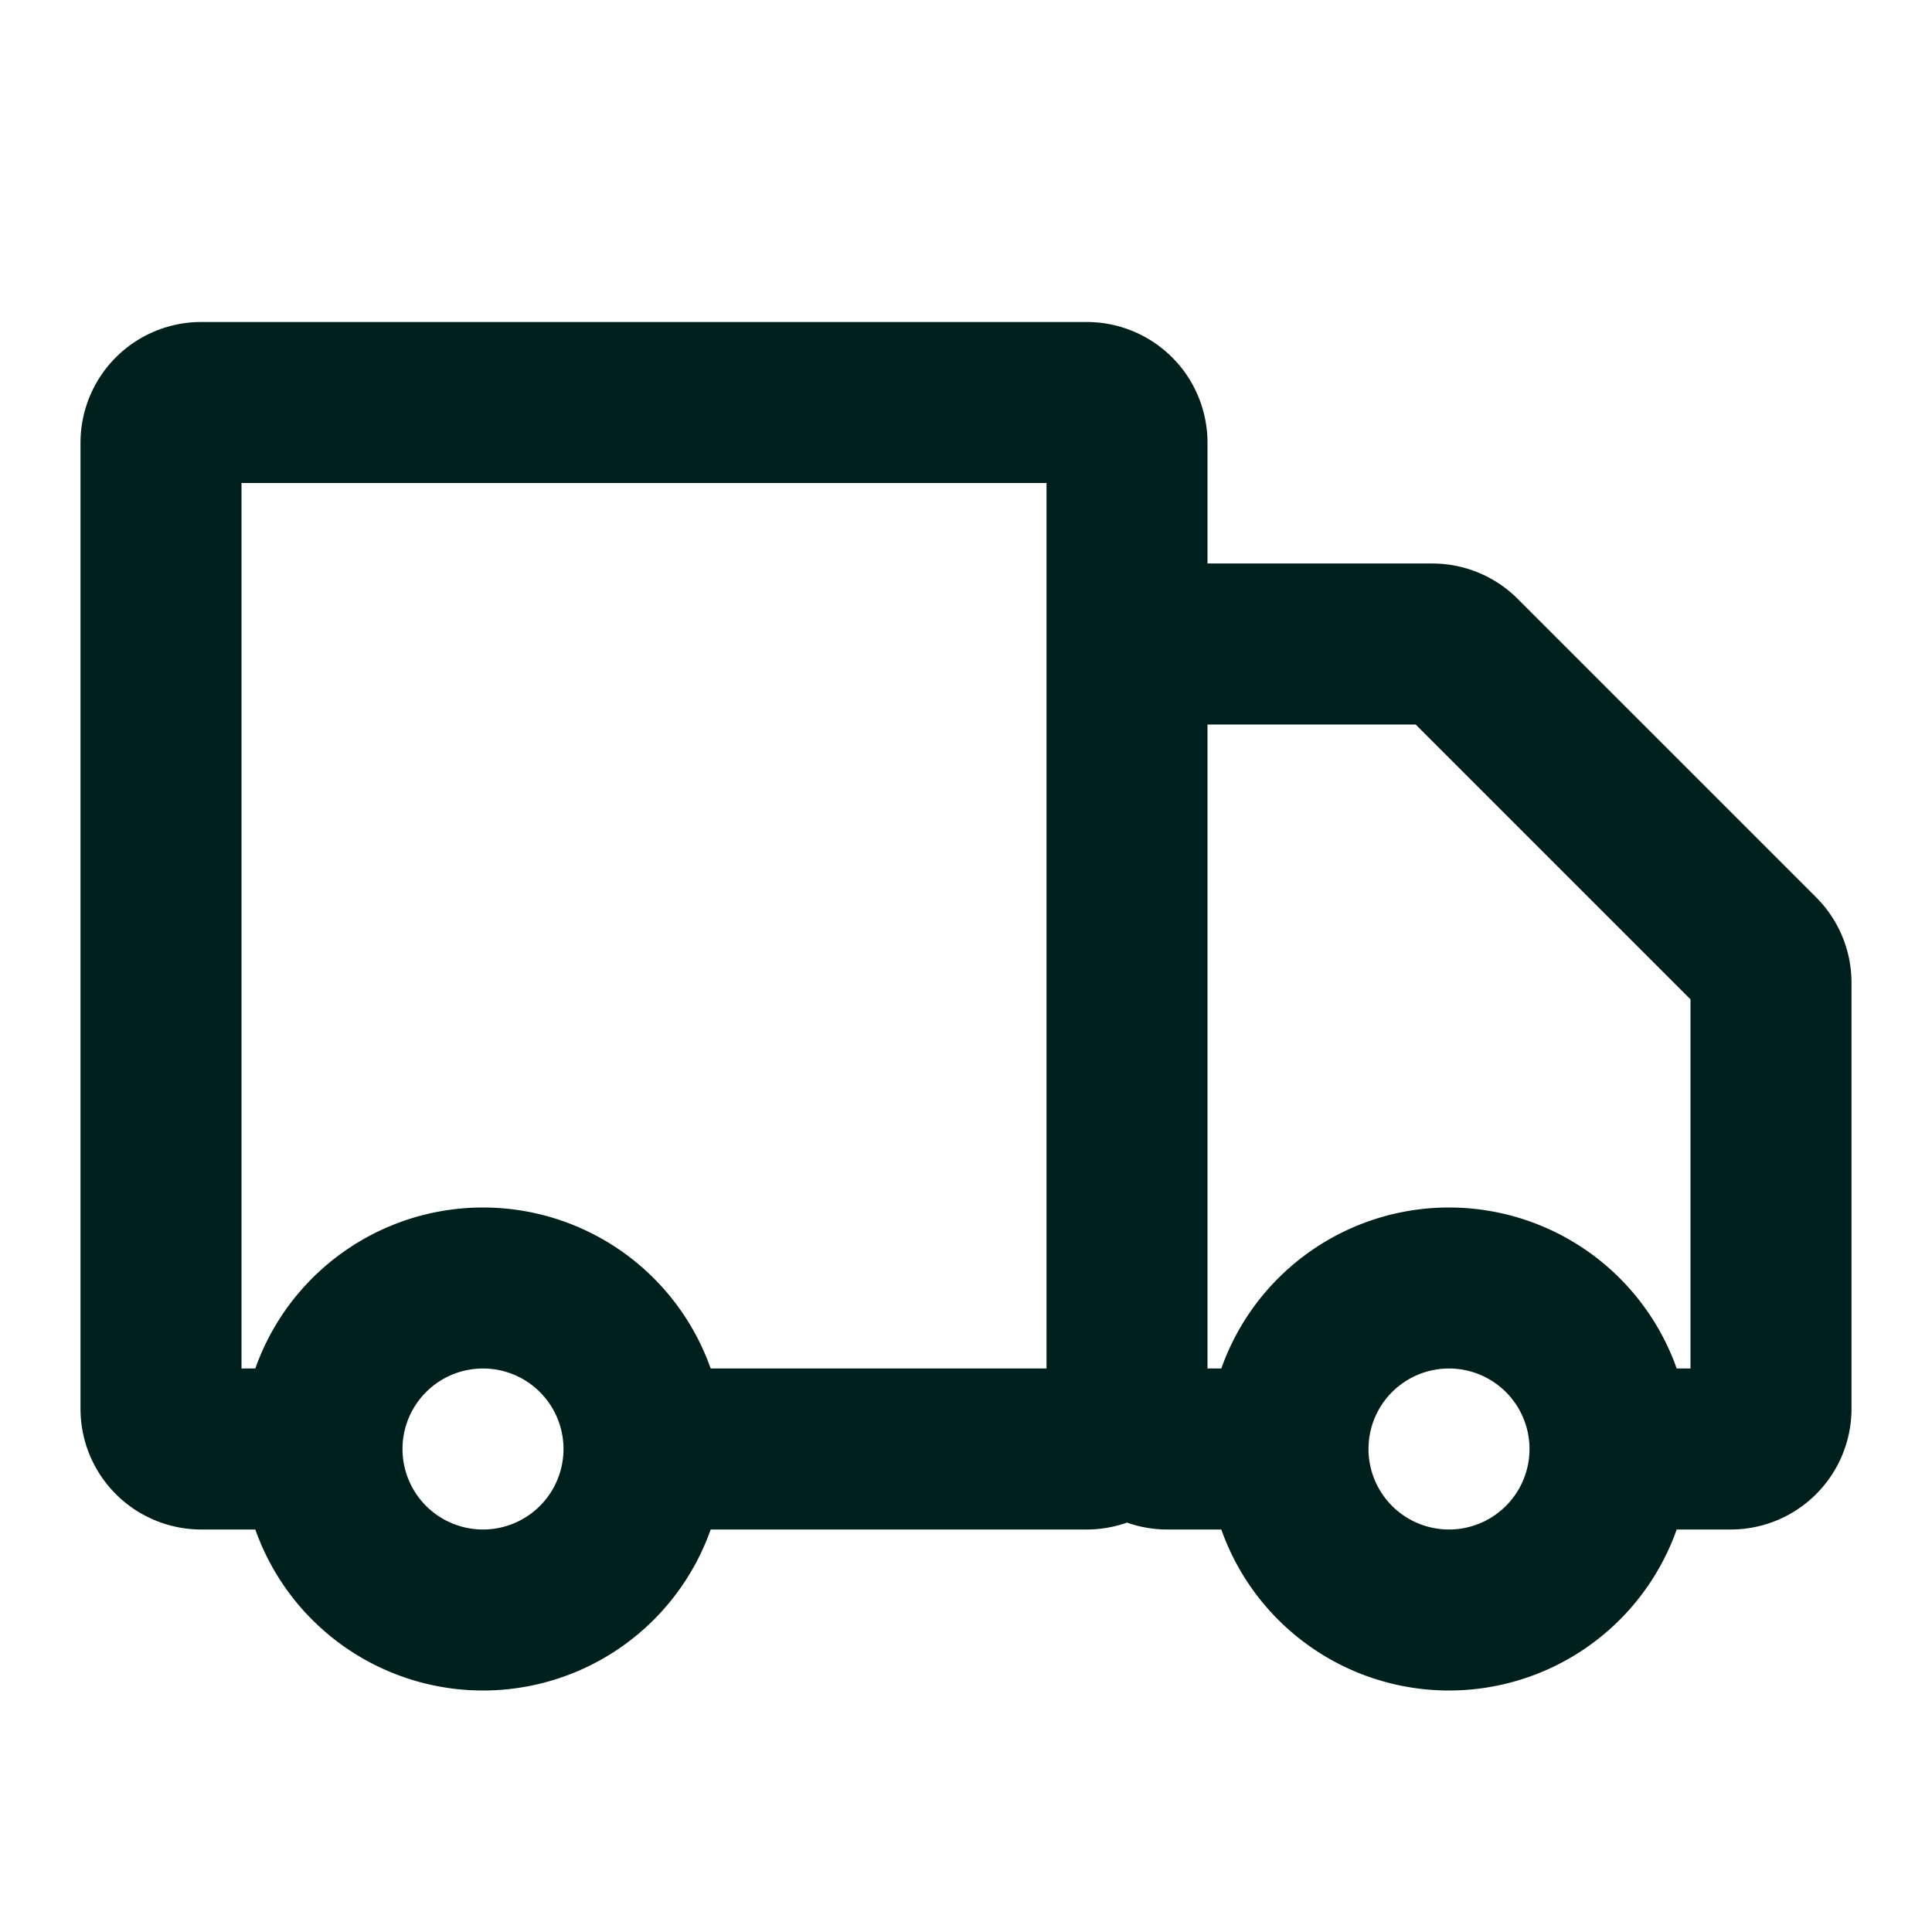 <svg width="24" height="24" viewBox="0 0 24 24" fill="none" xmlns="http://www.w3.org/2000/svg"><path d="M14 17.5v-12a.5.5 0 0 0-.5-.5h-11a.5.5 0 0 0-.5.5v12a.5.5 0 0 0 .5.5H4m10-.5a.5.5 0 0 1-.5.5H8m6-.5v-9a.5.5 0 0 1 .5-.5h3.293a.5.5 0 0 1 .353.146l3.708 3.708a.5.5 0 0 1 .146.353V17.5a.5.5 0 0 1-.5.5H20m-6-.5a.5.5 0 0 0 .5.5H16M4 18a2 2 0 1 0 4 0m-4 0a2 2 0 1 1 4 0m8 0a2 2 0 1 0 4 0m-4 0a2 2 0 1 1 4 0" stroke="#00201E" stroke-width="2"/></svg>